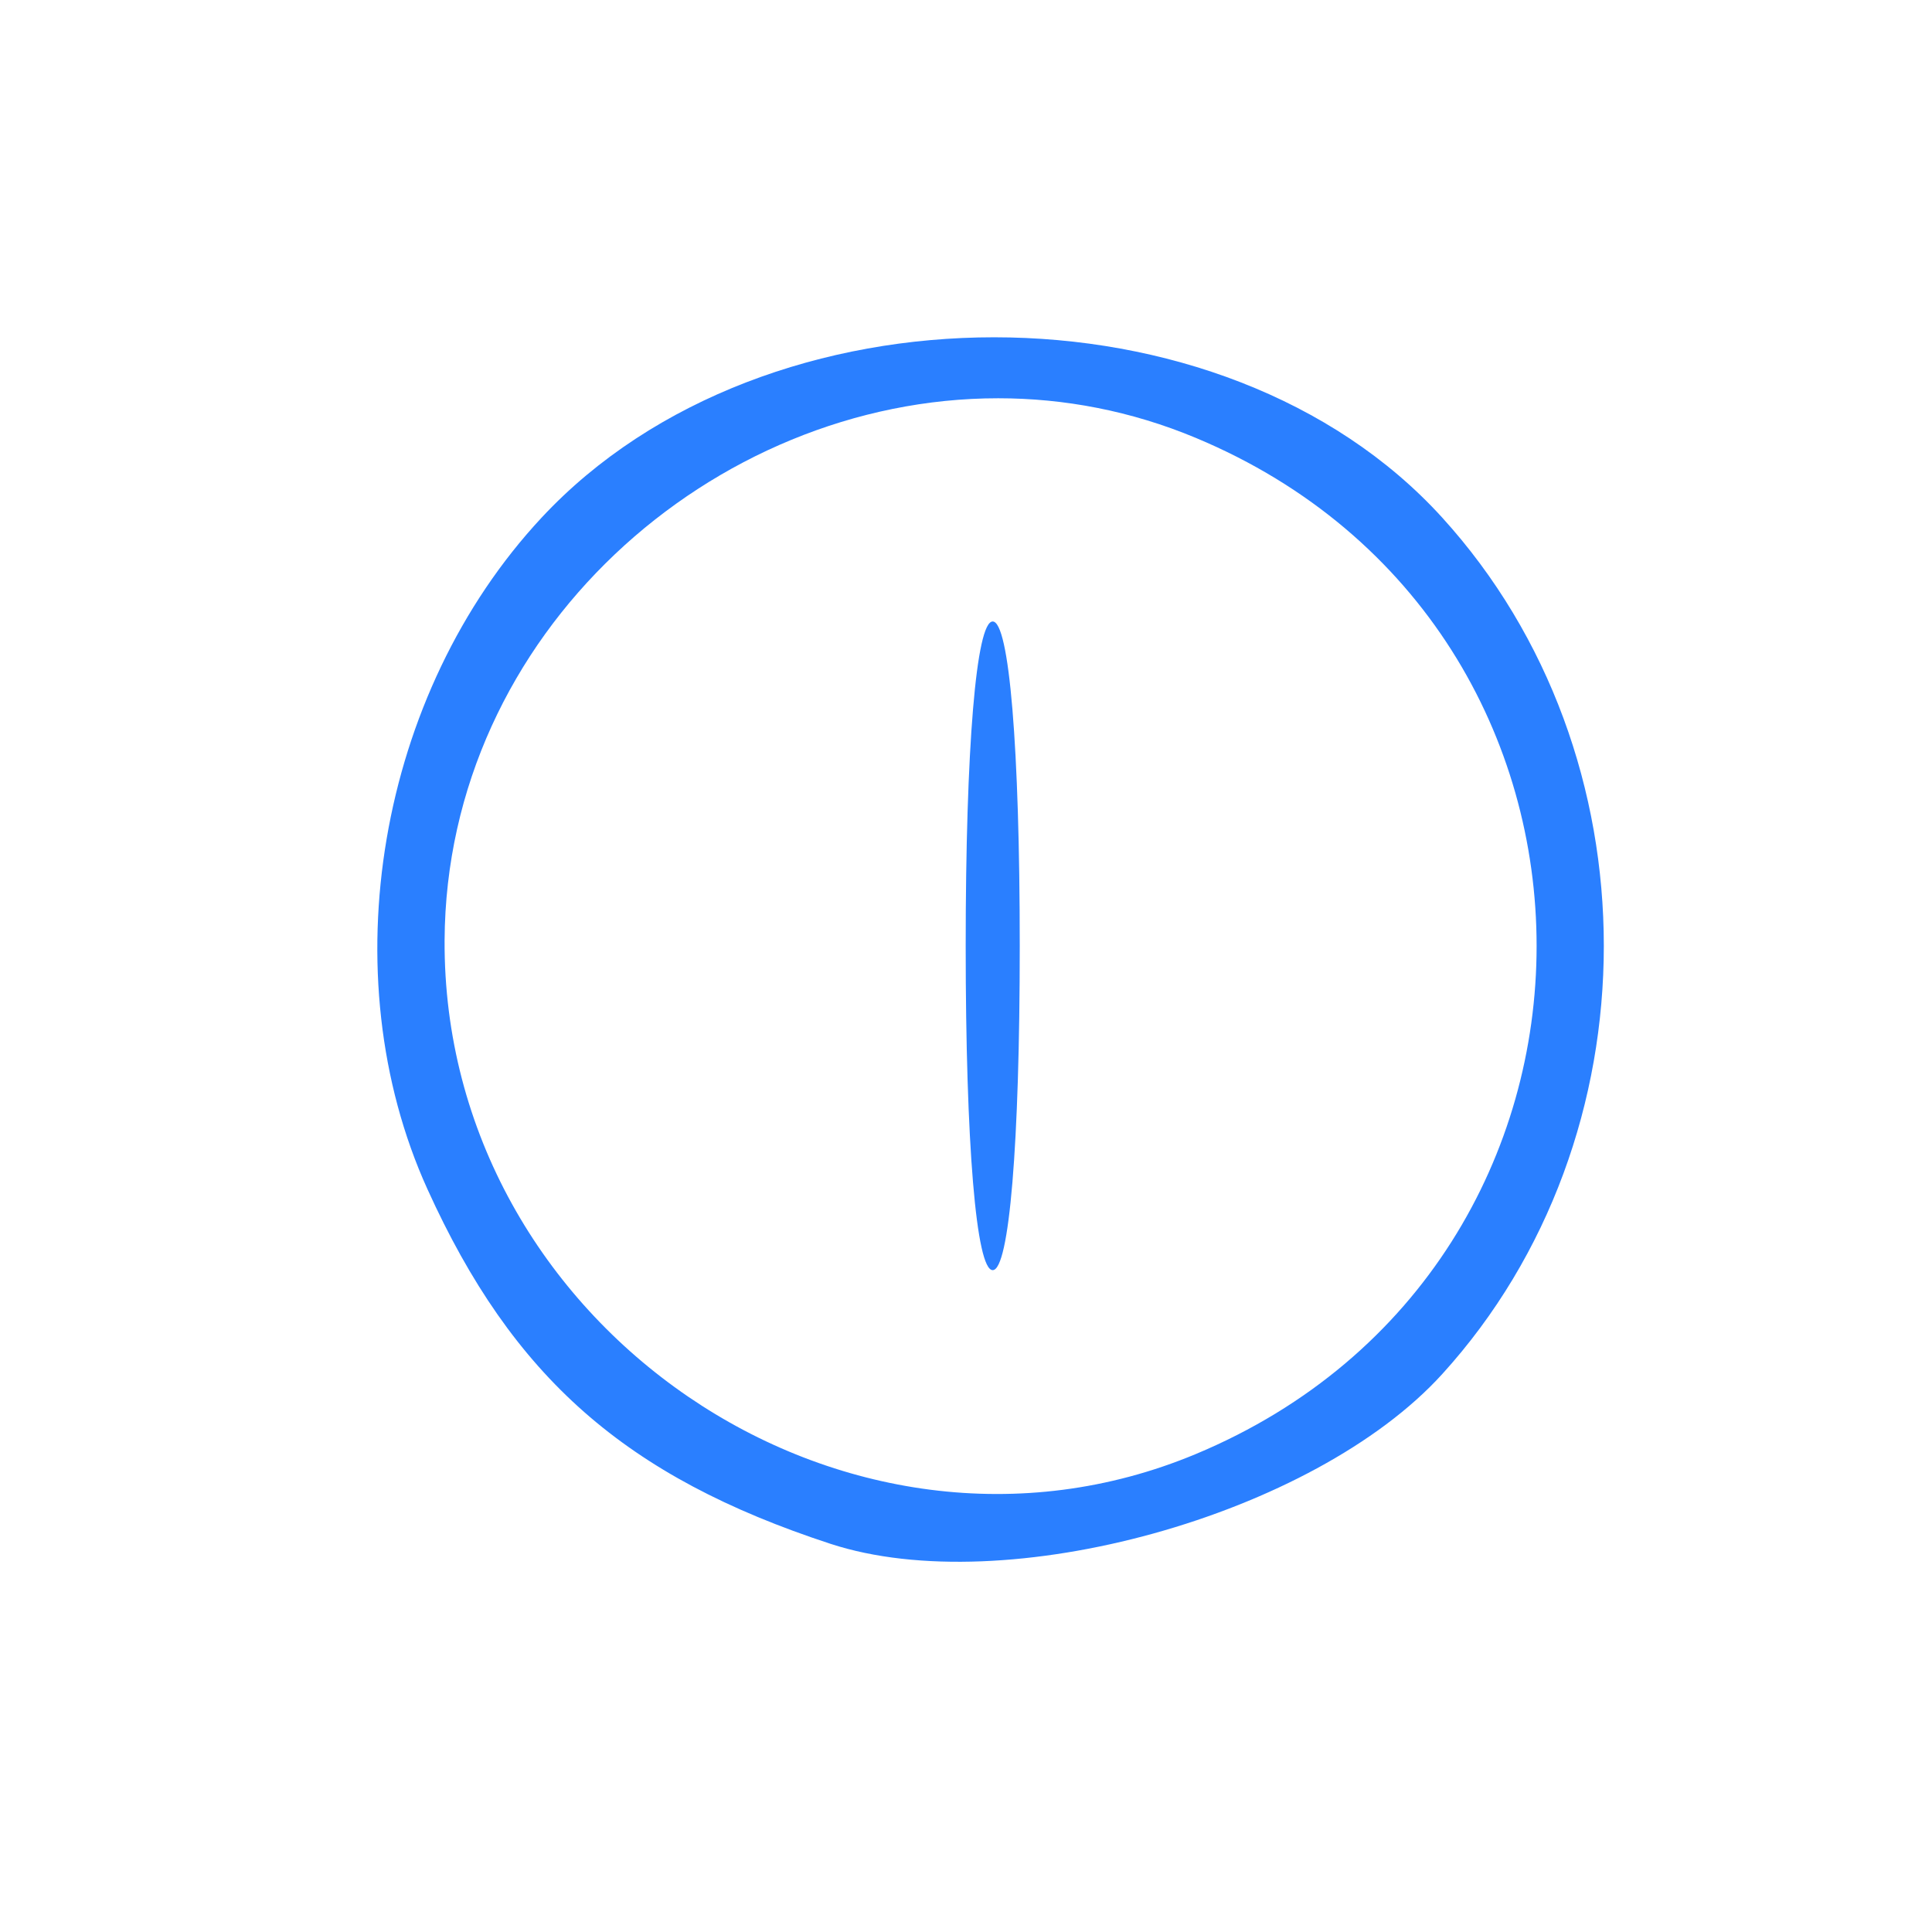 <?xml version="1.0" encoding="UTF-8" standalone="no"?>
<!-- Created with Inkscape (http://www.inkscape.org/) -->

<svg
   xmlns:dc="http://purl.org/dc/elements/1.1/"
   xmlns:cc="http://creativecommons.org/ns#"
   xmlns:rdf="http://www.w3.org/1999/02/22-rdf-syntax-ns#"
   xmlns:svg="http://www.w3.org/2000/svg"
   xmlns="http://www.w3.org/2000/svg"
   xmlns:sodipodi="http://sodipodi.sourceforge.net/DTD/sodipodi-0.dtd"
   xmlns:inkscape="http://www.inkscape.org/namespaces/inkscape"
   version="1.1"
   id="svg2"
   width="50"
   height="50"
   viewBox="0 0 50 50"
   sodipodi:docname="hibernate.svg"
   inkscape:version="0.92.4 5da689c313, 2019-01-14">
  <defs
     id="defs6" />
  <sodipodi:namedview
     pagecolor="#ffffff"
     bordercolor="#666666"
     borderopacity="1"
     objecttolerance="10"
     gridtolerance="10"
     guidetolerance="10"
     inkscape:pageopacity="0"
     inkscape:pageshadow="2"
     inkscape:window-width="1920"
     inkscape:window-height="1080"
     id="namedview4"
     showgrid="false"
     inkscape:pagecheckerboard="true"
     inkscape:snap-nodes="false"
     inkscape:zoom="18.88"
     inkscape:cx="12.834127"
     inkscape:cy="24.139534"
     inkscape:window-x="0"
     inkscape:window-y="0"
     inkscape:window-maximized="0"
     inkscape:current-layer="svg2" />
  <path
     style="fill:#000000"
     d=""
     id="path825"
     inkscape:connector-curvature="0" />
  <path
     style="fill:#000000"
     d=""
     id="path819"
     inkscape:connector-curvature="0" />
  <path
     style="fill:#000000"
     d=""
     id="path817"
     inkscape:connector-curvature="0" />
  <path
     style="fill:#2a7fff;stroke:none;stroke-width:0.999;stroke-miterlimit:4;stroke-dasharray:none;stroke-opacity:1"
     d="M 25.727 8.729 C 21.331 8.729 16.916 10.285 14.018 13.395 C 9.782 17.939 8.543 25.221 11.061 30.773 C 13.272 35.651 16.188 38.217 21.49 39.953 C 26.015 41.435 34.001 39.22 37.324 35.562 C 42.901 29.425 42.901 19.532 37.324 13.395 C 34.498 10.285 30.122 8.729 25.727 8.729 z M 25.834 10.307 C 27.54 10.307 29.271 10.632 30.951 11.334 C 42.706 16.244 42.706 32.719 30.951 37.629 C 21.87 41.422 11.455 34.302 11.506 24.334 C 11.547 16.398 18.443 10.305 25.834 10.307 z M 25.691 16.084 C 25.264 16.084 24.992 19.349 24.992 24.479 C 24.992 29.608 25.264 32.871 25.691 32.871 C 26.119 32.871 26.391 29.608 26.391 24.479 C 26.391 19.349 26.119 16.084 25.691 16.084 z "
     id="path817-3" />
</svg>
